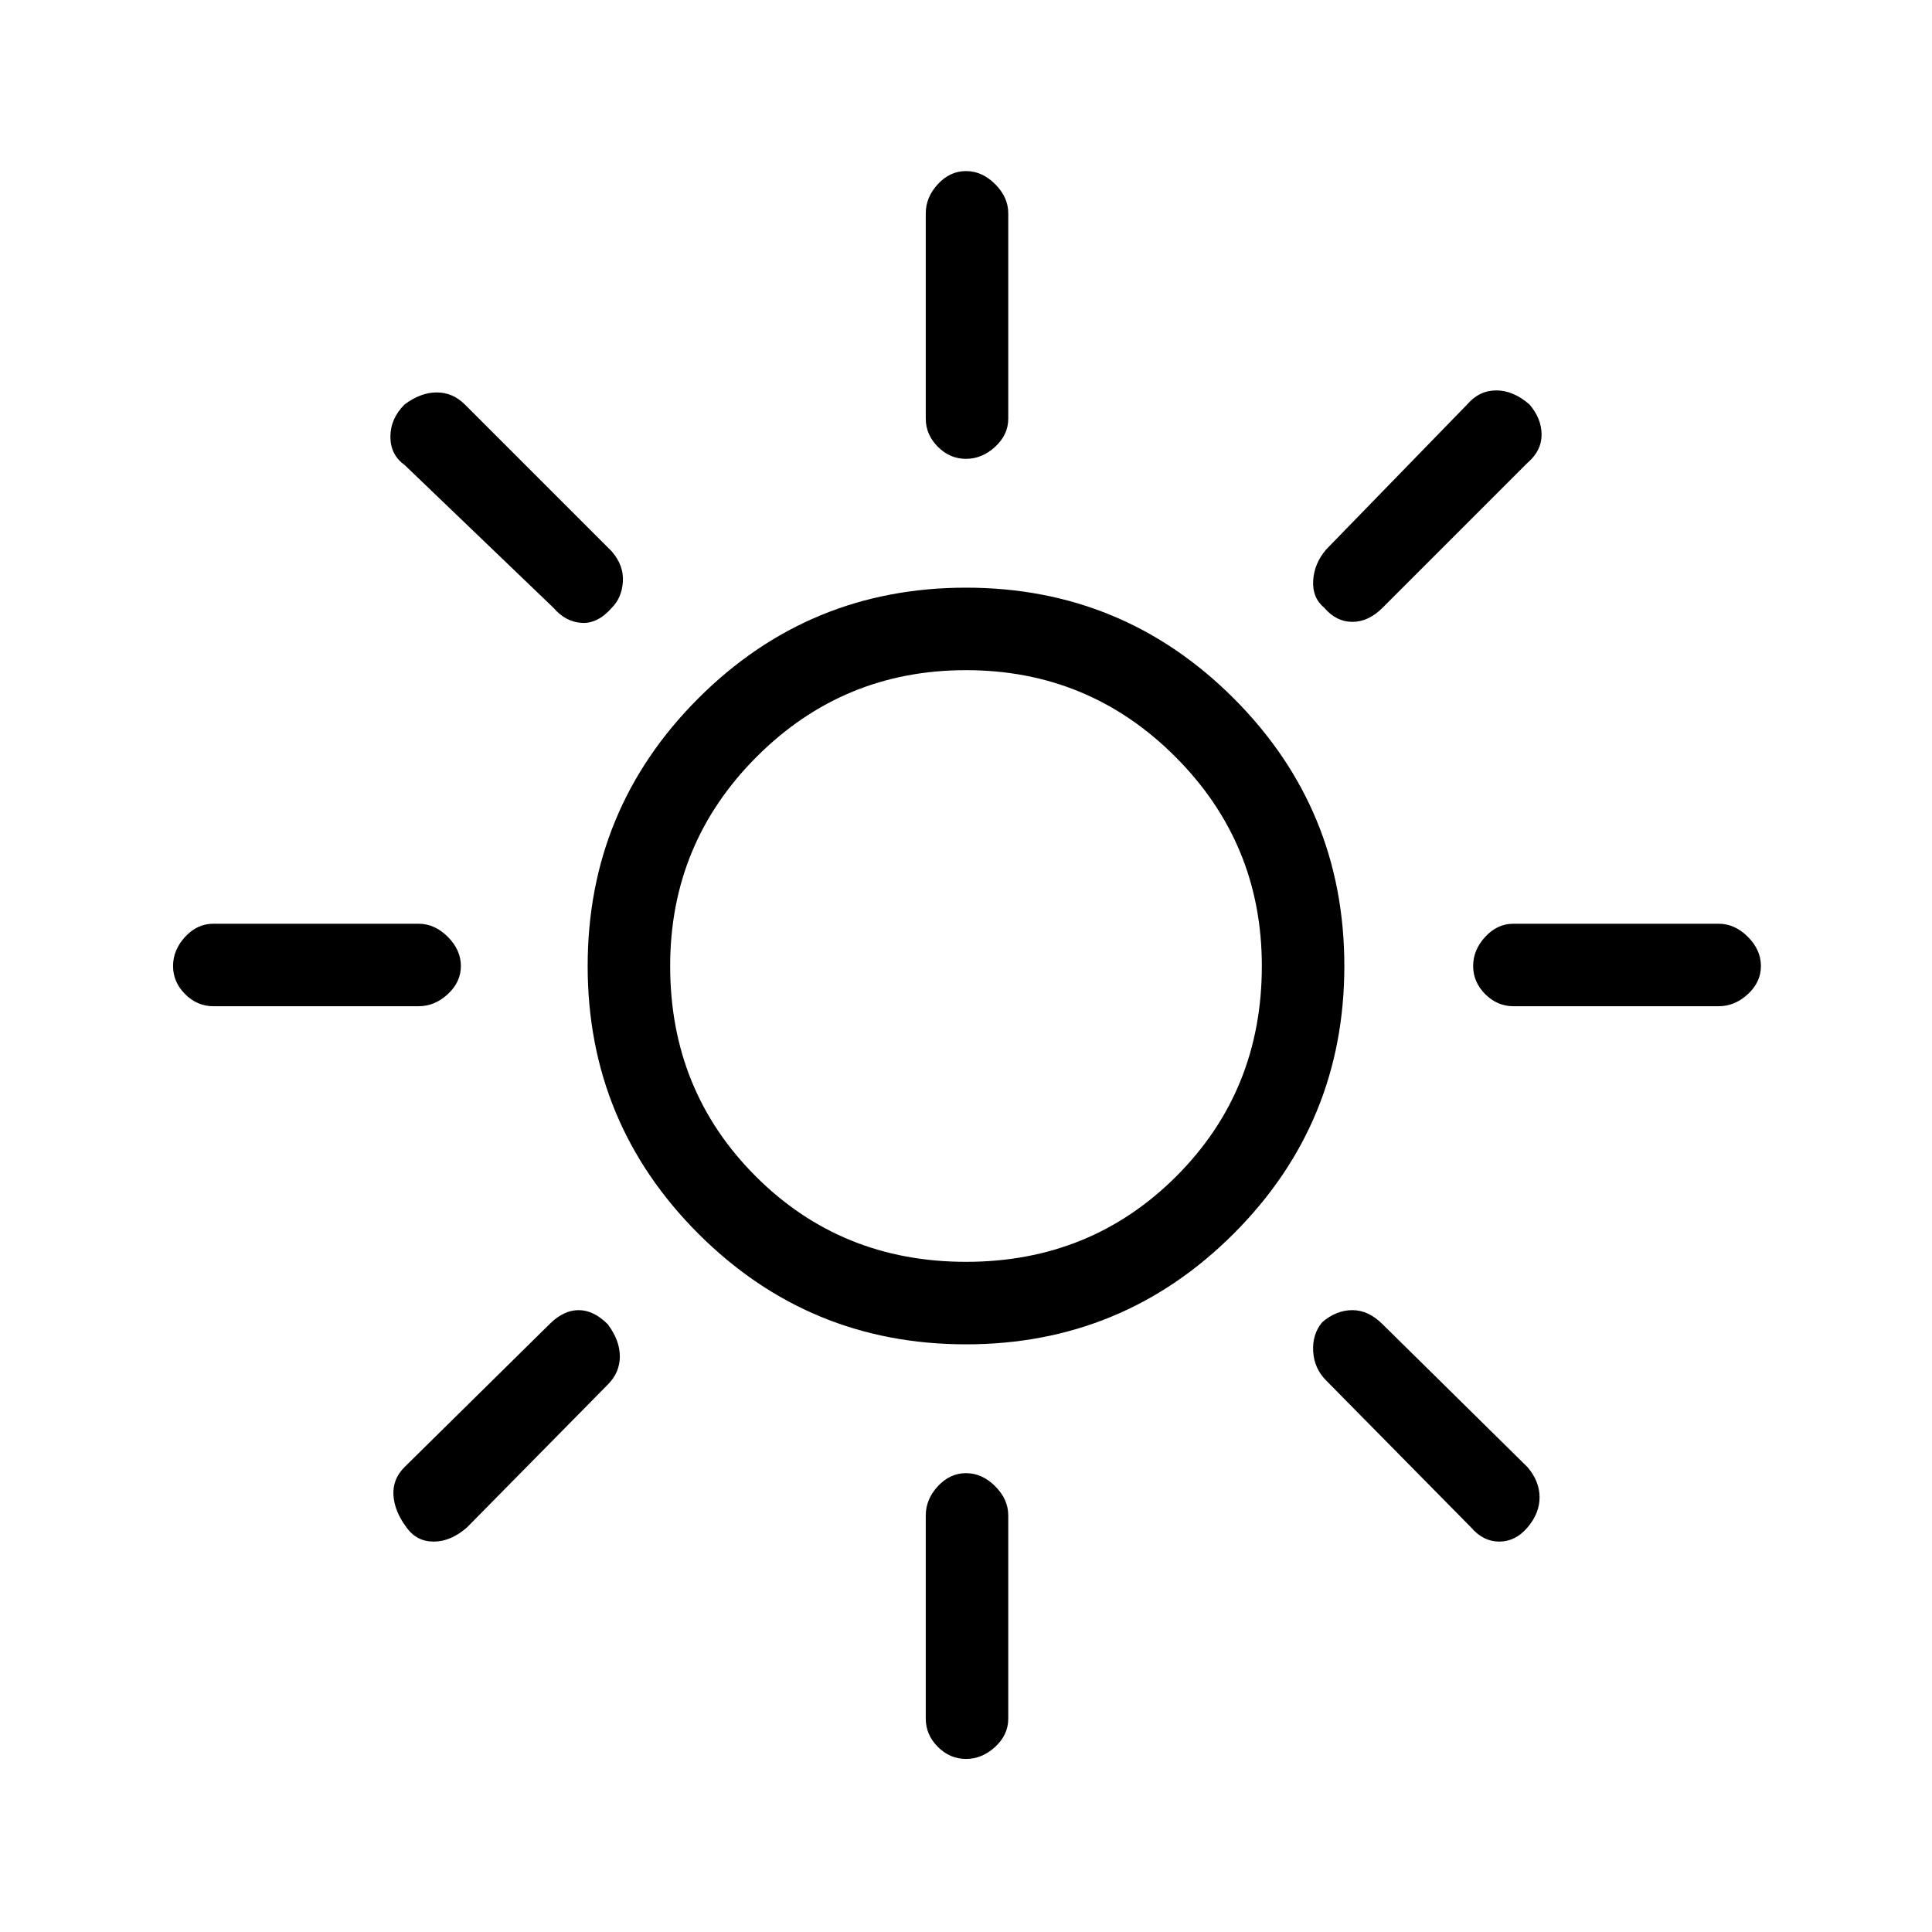 <svg xmlns="http://www.w3.org/2000/svg" height="40" width="40"><path d="M20 9.5q-.333 0-.583-.25-.25-.25-.25-.583v-4.25q0-.334.25-.604.25-.271.583-.271.333 0 .604.271.271.27.271.604v4.25q0 .333-.271.583-.271.25-.604.25Zm7.417 3.083q-.25-.208-.229-.562.02-.354.27-.646l2.917-3q.25-.292.604-.292t.688.292q.25.292.25.625t-.292.583l-3 3q-.292.292-.625.292t-.583-.292Zm3.916 8.25q-.333 0-.583-.25-.25-.25-.25-.583 0-.333.25-.604.25-.271.583-.271h4.25q.334 0 .605.271.27.271.27.604 0 .333-.27.583-.271.25-.605.25ZM20 36.417q-.333 0-.583-.25-.25-.25-.25-.584v-4.208q0-.333.25-.604.25-.271.583-.271.333 0 .604.271.271.271.271.604v4.208q0 .334-.271.584-.271.25-.604.25Zm-8.542-23.834L8.375 9.625q-.292-.208-.292-.583t.292-.667q.333-.25.667-.25.333 0 .583.25l3.042 3.042q.25.291.229.625-.021.333-.229.541-.292.334-.625.313-.334-.021-.584-.313Zm19 19.042-3-3.042q-.25-.25-.27-.604-.021-.354.187-.604.292-.25.625-.25t.625.292l3 2.958q.25.292.25.625t-.25.625q-.25.292-.583.292-.334 0-.584-.292ZM4.417 20.833q-.334 0-.584-.25-.25-.25-.25-.583 0-.333.25-.604.25-.271.584-.271h4.25q.333 0 .604.271.271.271.271.604 0 .333-.271.583-.271.25-.604.25Zm4 10.792q-.25-.333-.271-.667-.021-.333.229-.583l3-2.958q.292-.292.604-.292.313 0 .604.292.25.333.25.666 0 .334-.25.584l-2.916 2.958q-.334.292-.688.292-.354 0-.562-.292ZM20 27.833q-3.25 0-5.542-2.291Q12.167 23.25 12.167 20t2.291-5.542Q16.75 12.167 20 12.167t5.542 2.291Q27.833 16.75 27.833 20t-2.291 5.542Q23.25 27.833 20 27.833Zm0-1.708q2.583 0 4.354-1.771T26.125 20q0-2.542-1.792-4.333-1.791-1.792-4.333-1.792-2.542 0-4.333 1.792-1.792 1.791-1.792 4.333 0 2.583 1.771 4.354T20 26.125Z"/></svg>